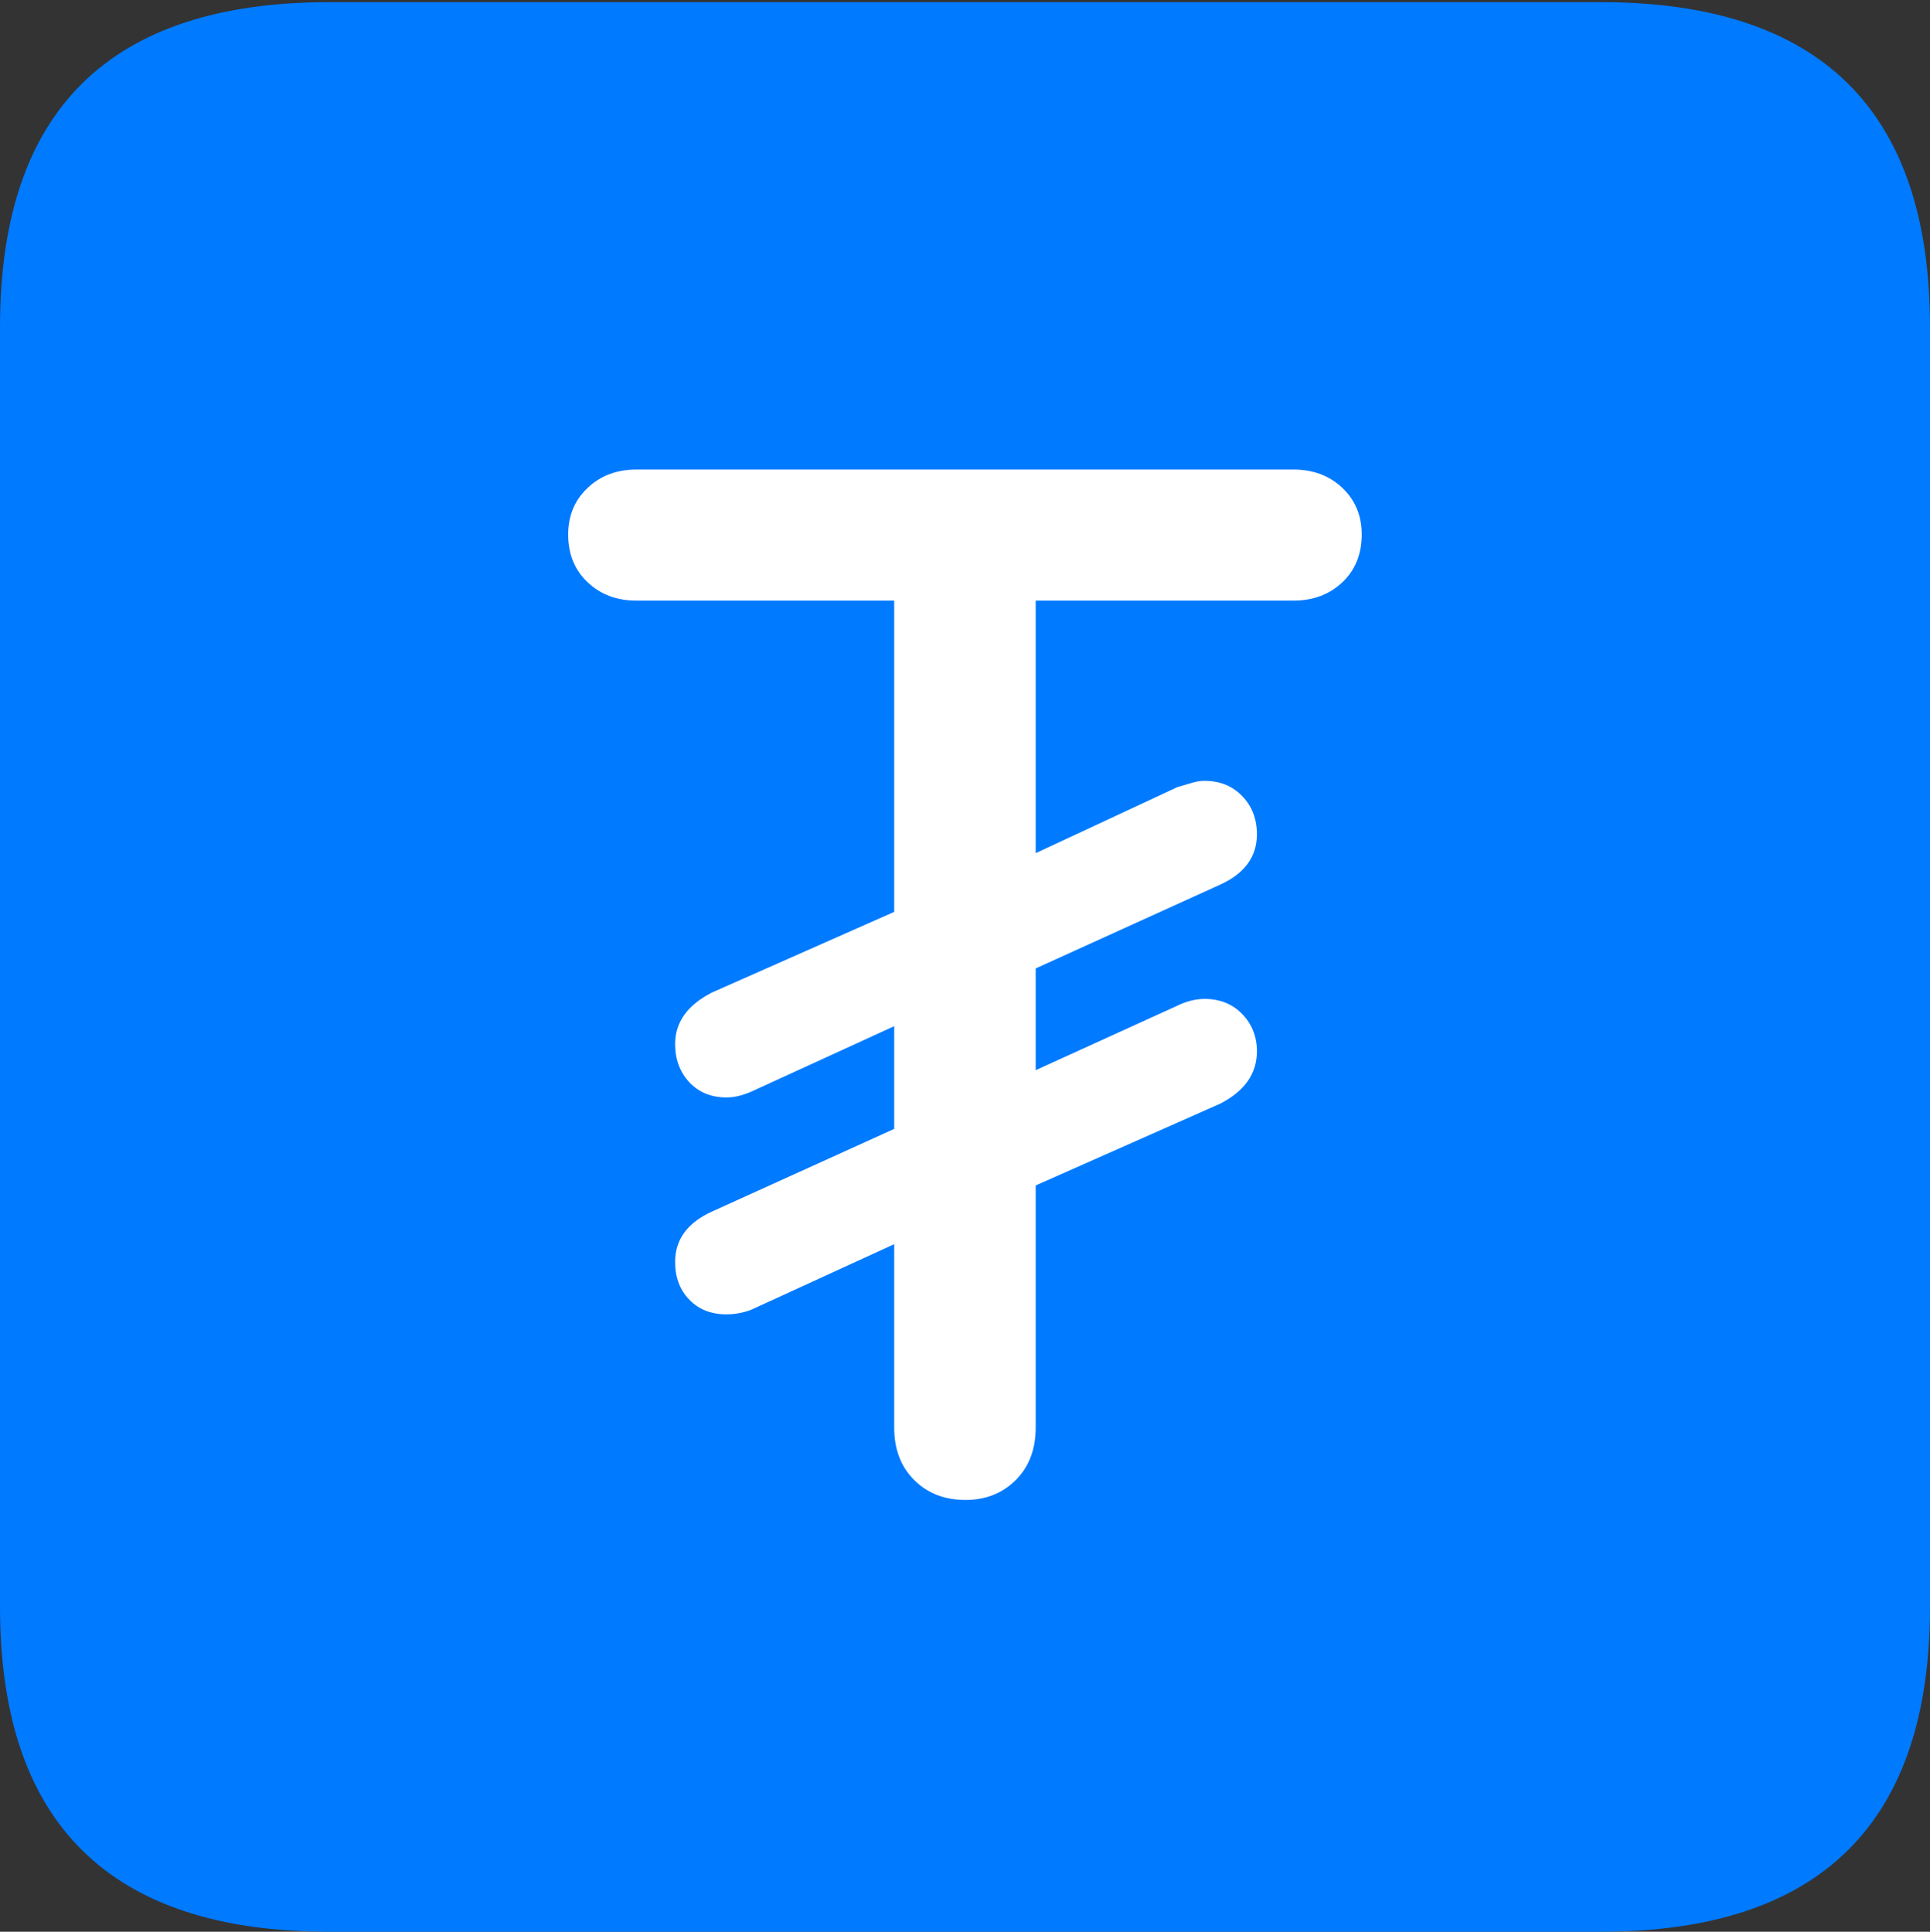 <?xml version="1.0" encoding="UTF-8"?>
<!--Generator: Apple Native CoreSVG 175.5-->
<!DOCTYPE svg
PUBLIC "-//W3C//DTD SVG 1.1//EN"
       "http://www.w3.org/Graphics/SVG/1.1/DTD/svg11.dtd">
<svg version="1.1" xmlns="http://www.w3.org/2000/svg" xmlns:xlink="http://www.w3.org/1999/xlink" width="17.979" height="17.998">
 <rect width="100%" height="100%" fill="#333333" stroke="none"/>
 <g>
  <rect height="17.998" opacity="0" width="17.979" x="0" y="0"/>
  <path d="M3.066 17.998L14.912 17.998Q16.445 17.998 17.212 17.241Q17.979 16.484 17.979 14.971L17.979 3.047Q17.979 1.533 17.212 0.776Q16.445 0.02 14.912 0.02L3.066 0.02Q1.533 0.02 0.767 0.776Q0 1.533 0 3.047L0 14.971Q0 16.484 0.767 17.241Q1.533 17.998 3.066 17.998Z" fill="#007aff"/>
  <path d="M8.994 13.975Q8.701 13.975 8.516 13.789Q8.33 13.604 8.33 13.301L8.33 11.592L7.031 12.188Q6.973 12.217 6.904 12.231Q6.836 12.246 6.768 12.246Q6.553 12.246 6.421 12.109Q6.289 11.973 6.289 11.758Q6.289 11.445 6.631 11.289L8.33 10.518L8.33 9.561L7.031 10.156Q6.973 10.185 6.904 10.205Q6.836 10.225 6.768 10.225Q6.553 10.225 6.421 10.083Q6.289 9.941 6.289 9.727Q6.289 9.424 6.631 9.248L8.33 8.496L8.33 5.596L5.928 5.596Q5.654 5.596 5.474 5.425Q5.293 5.254 5.293 4.98Q5.293 4.717 5.474 4.546Q5.654 4.375 5.928 4.375L12.051 4.375Q12.324 4.375 12.505 4.546Q12.685 4.717 12.685 4.98Q12.685 5.254 12.505 5.425Q12.324 5.596 12.051 5.596L9.648 5.596L9.648 7.949L10.967 7.334Q11.035 7.314 11.099 7.295Q11.162 7.275 11.221 7.275Q11.435 7.275 11.572 7.417Q11.709 7.559 11.709 7.773Q11.709 8.086 11.367 8.242L9.648 9.023L9.648 9.971L10.957 9.375Q11.094 9.307 11.221 9.307Q11.435 9.307 11.572 9.448Q11.709 9.59 11.709 9.795Q11.709 10.107 11.367 10.283L9.648 11.045L9.648 13.301Q9.648 13.604 9.463 13.789Q9.277 13.975 8.994 13.975Z" fill="#ffffff"/>
 </g>
</svg>
